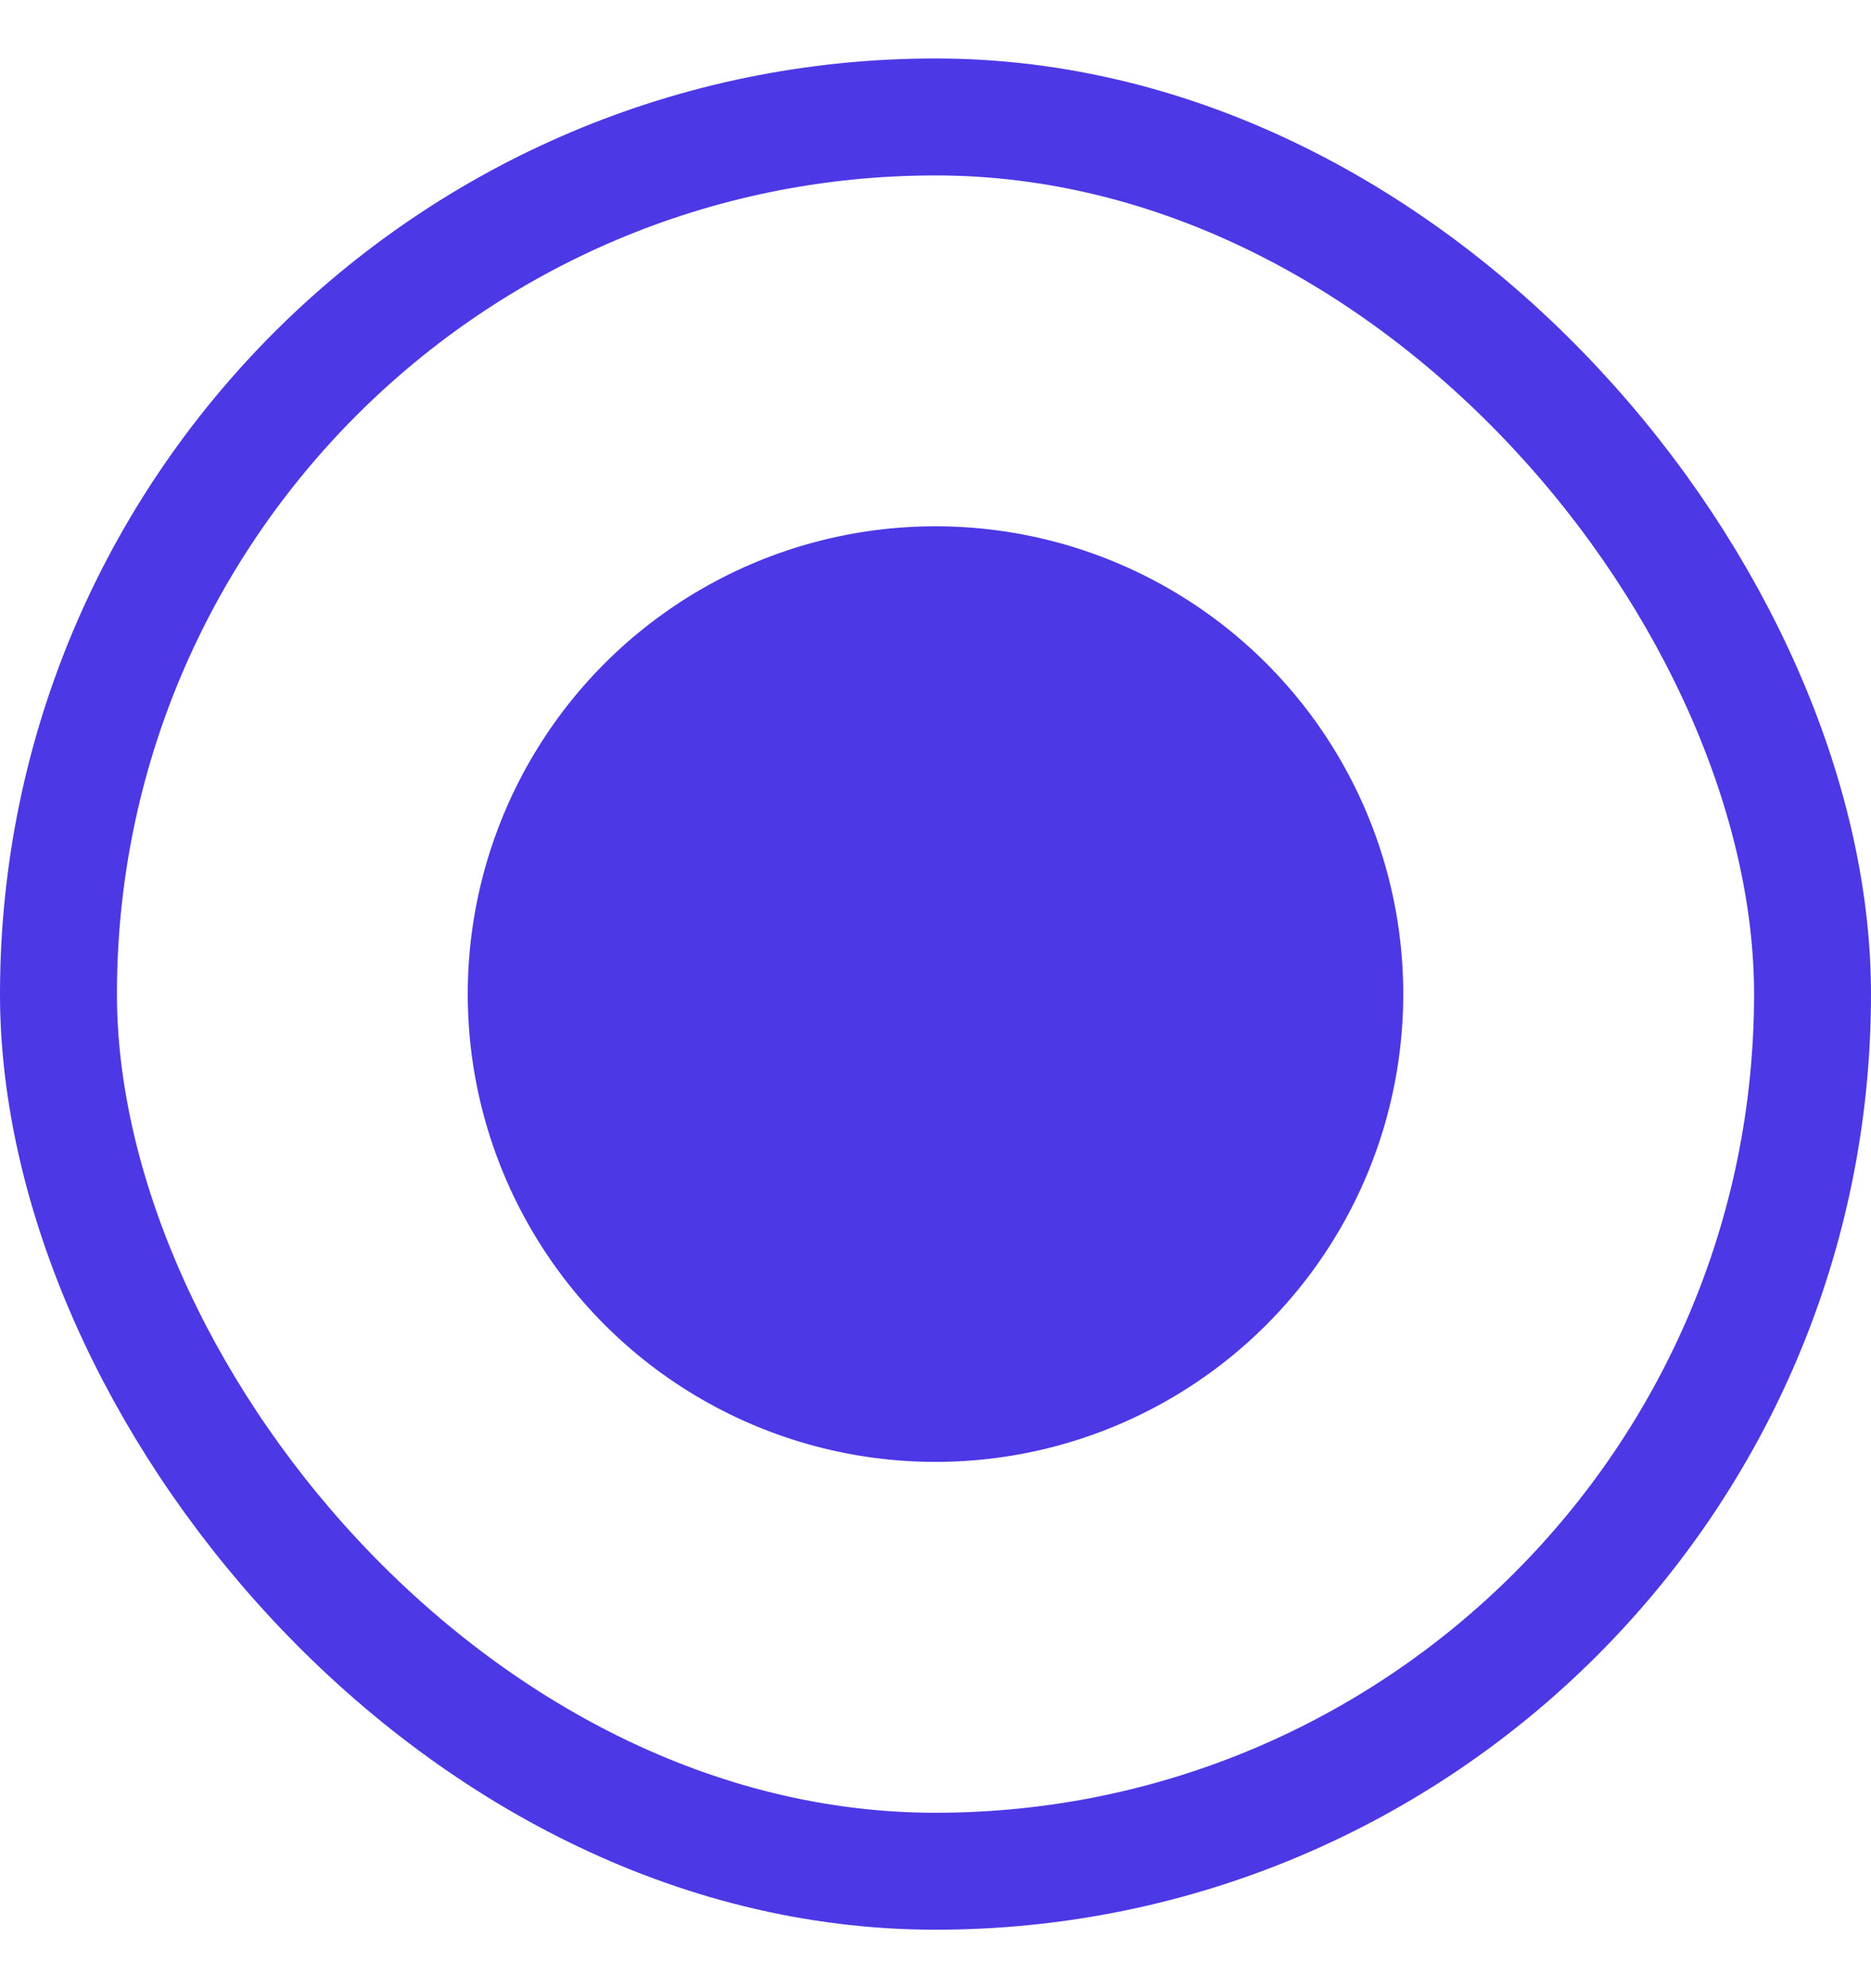 <svg xmlns="http://www.w3.org/2000/svg" width="16" height="17" viewBox="0 0 16 17" fill="none">
<circle cx="8" cy="8.5" r="4" fill="#4C38E4"/>
<rect x="0.5" y="1" width="15" height="15" rx="7.5" stroke="#4C38E4"/>
</svg>